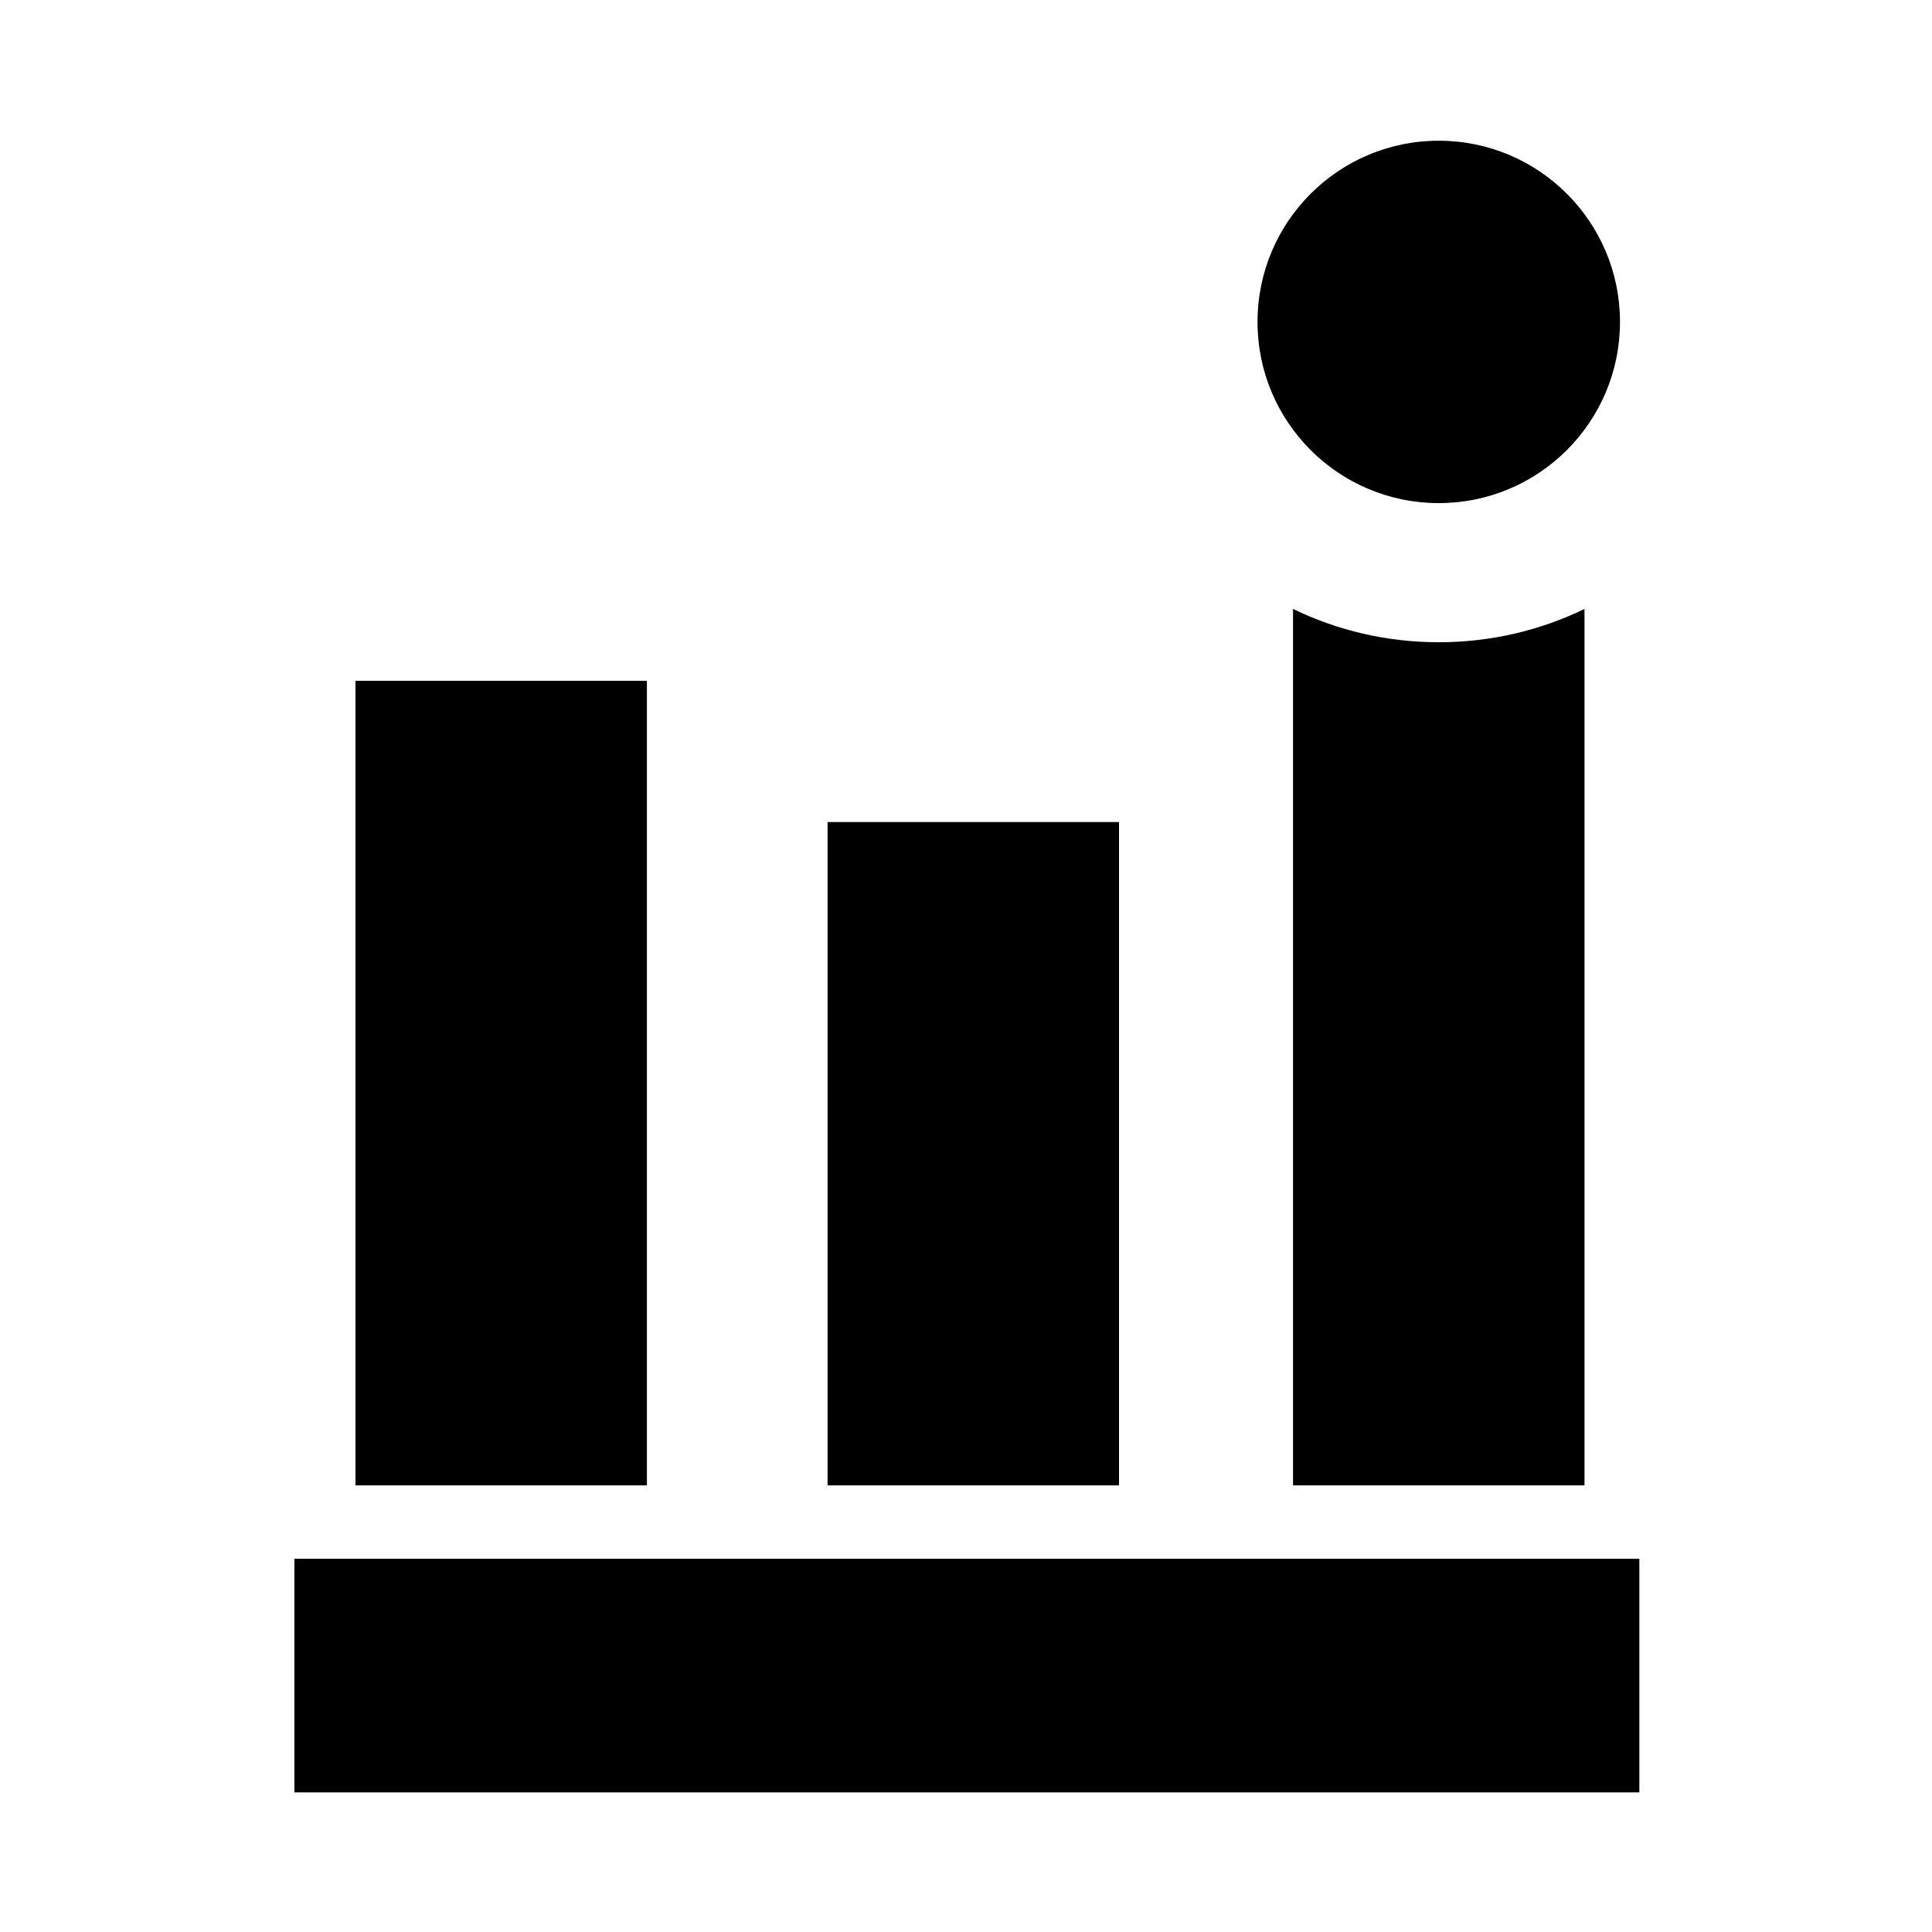 <?xml version="1.0" encoding="UTF-8"?>
<svg width="560px" height="560px" viewBox="0 0 560 560" version="1.1" xmlns="http://www.w3.org/2000/svg" xmlns:xlink="http://www.w3.org/1999/xlink">
    <!-- Generator: sketchtool 40.3 (33839) - http://www.bohemiancoding.com/sketch -->
    <title>cloudwatch</title>
    <desc>Created with sketchtool.</desc>
    <defs></defs>
    <g id="Page-1" stroke="none" stroke-width="1" fill="none" fill-rule="evenodd">
        <g id="cloudwatch" fill="#000000">
            <g id="Group" transform="translate(85, 40)">
                <path d="M0.327,411.815 L390.171,411.815 L390.171,479.533 L0.327,479.533 L0.327,411.815 L0.327,411.815 Z M374.269,136.512 L374.269,390.548 L289.791,390.548 L289.791,136.512 C302.561,142.693 316.891,146.158 332.03,146.158 C347.169,146.158 361.499,142.693 374.269,136.512 L374.269,136.512 Z M18.033,157.33 L102.51,157.33 L102.51,390.548 L18.033,390.548 L18.033,157.33 L18.033,157.33 Z M154.878,198.278 L239.355,198.278 L239.355,390.548 L154.878,390.548 L154.878,198.278 L154.878,198.278 Z M332.03,0.788 C361.043,0.788 384.562,24.302 384.562,53.309 C384.562,82.315 361.043,105.829 332.03,105.829 C303.018,105.829 279.499,82.315 279.499,53.309 C279.499,24.302 303.018,0.788 332.03,0.788 L332.03,0.788 Z" id="Shape"></path>
            </g>
        </g>
    </g>
</svg>